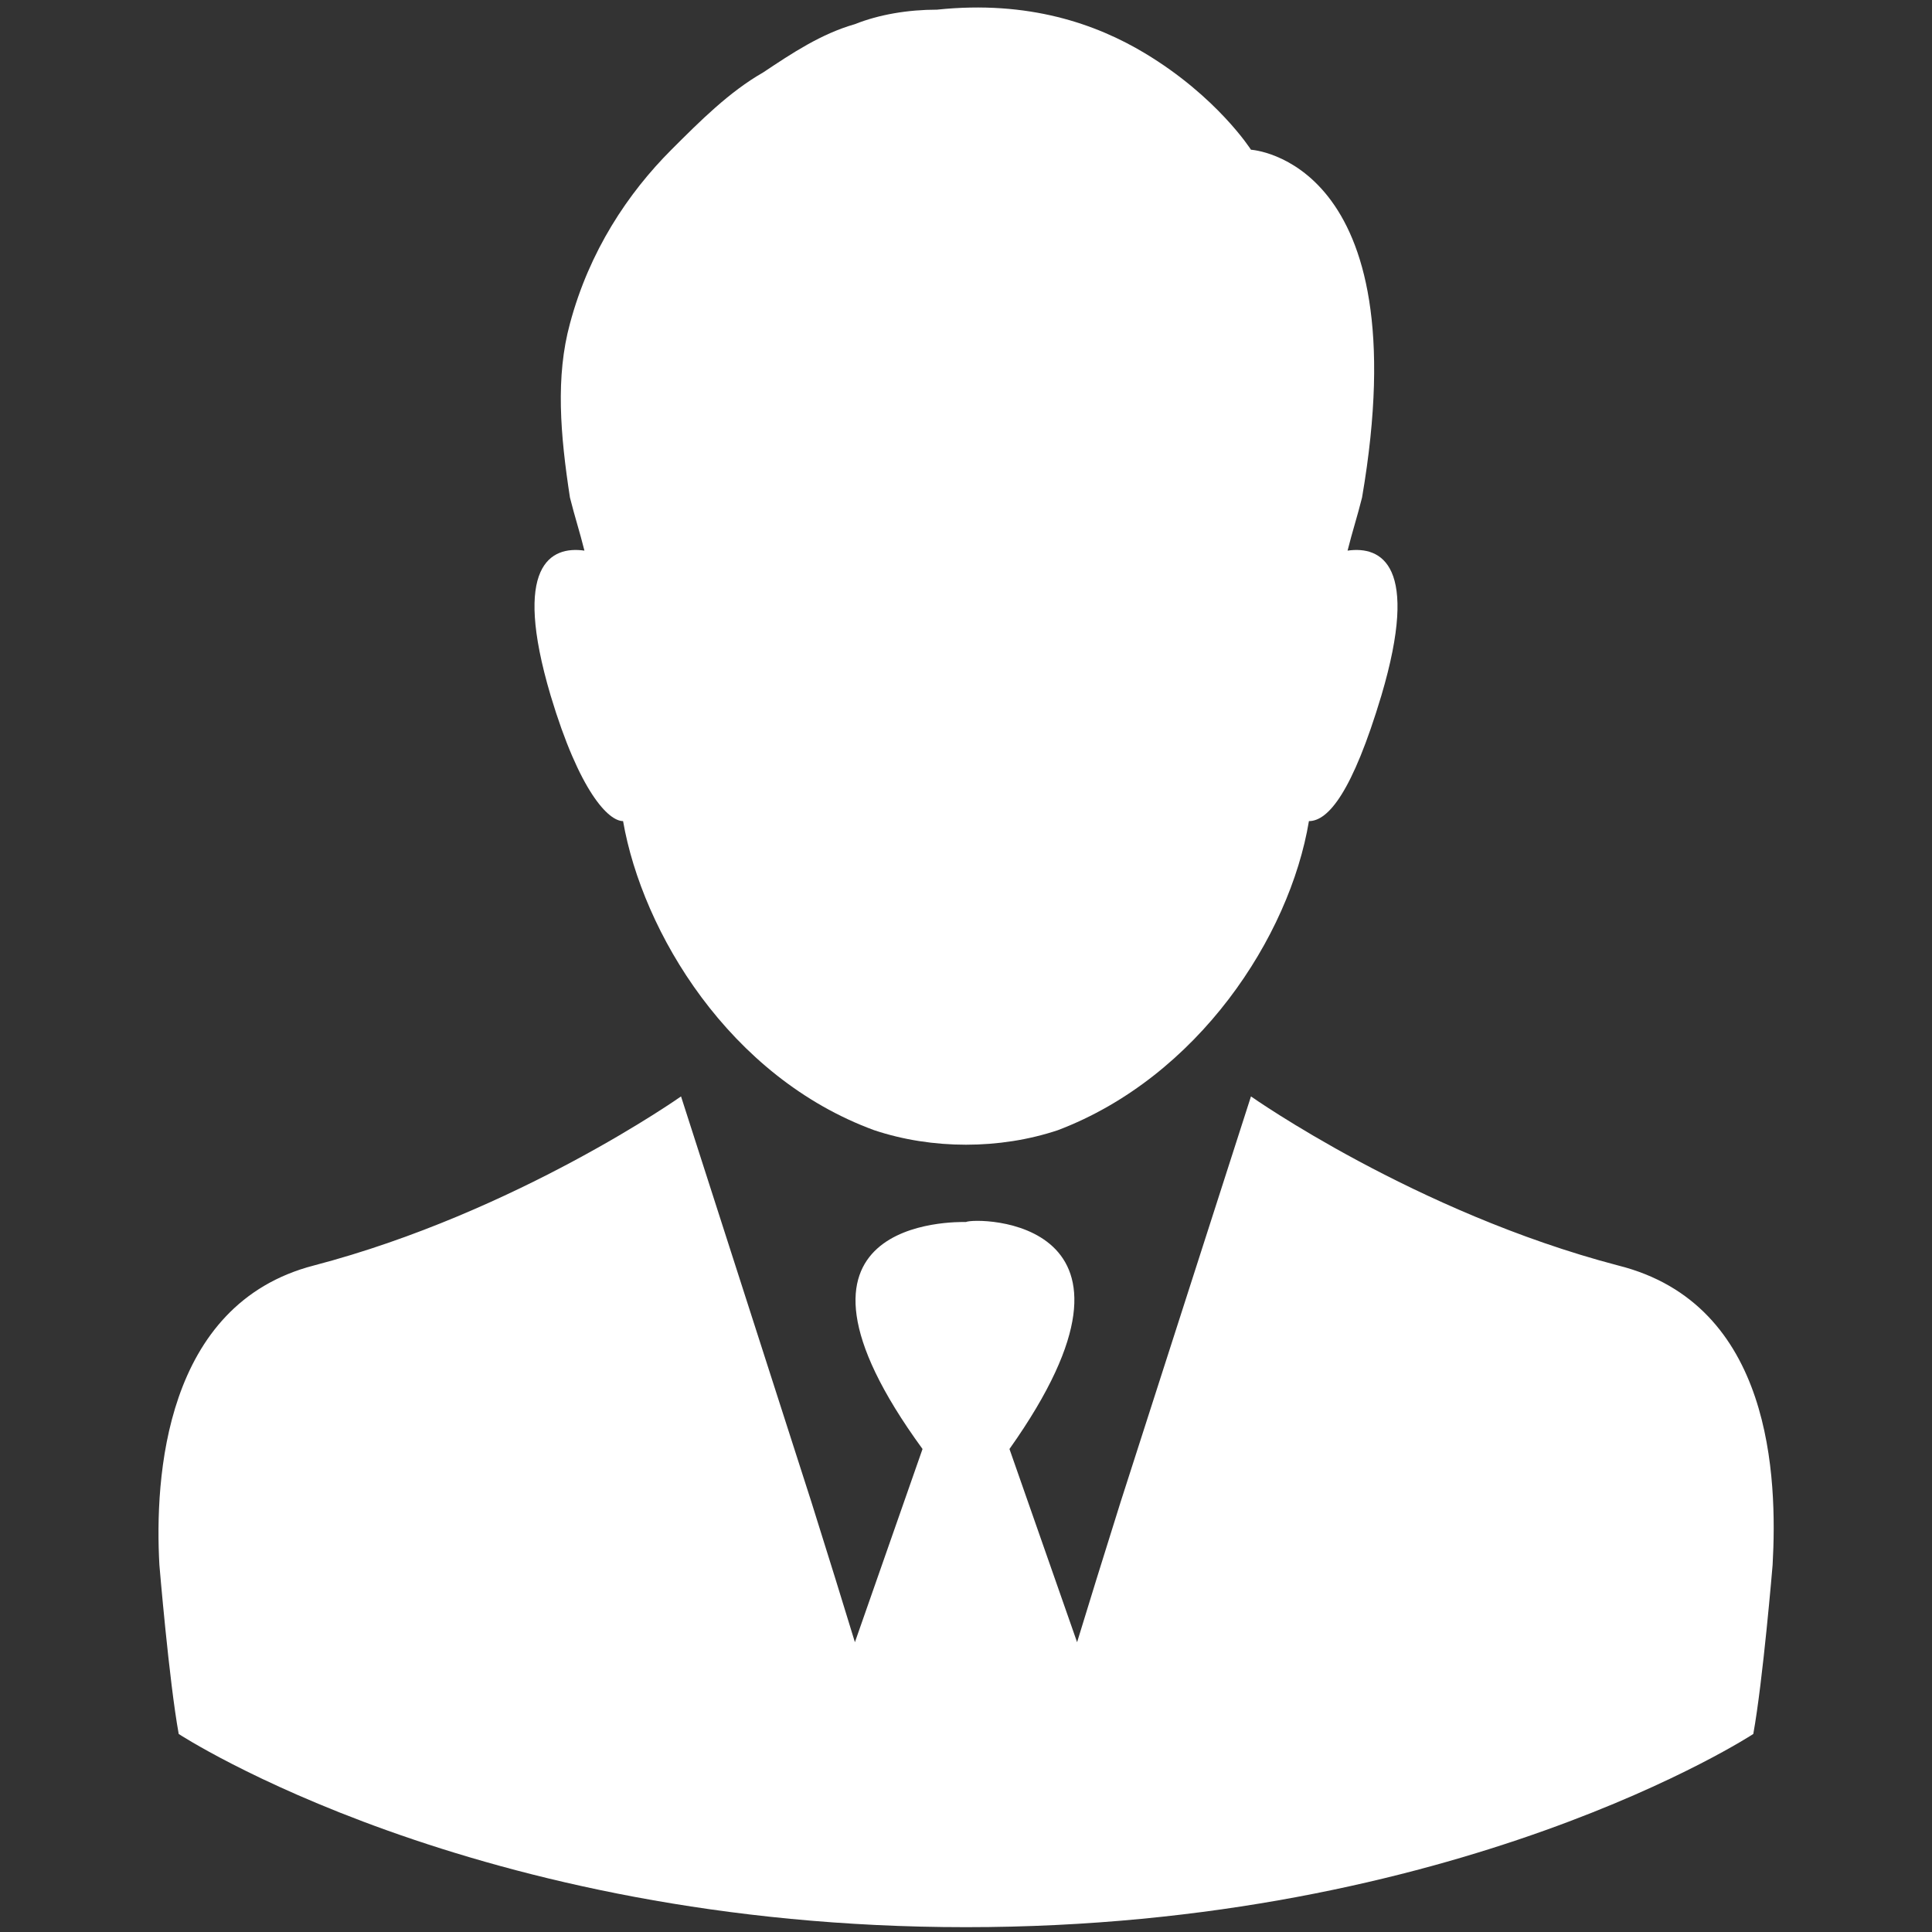 <?xml version="1.0" encoding="utf-8"?>
<!-- Generator: Adobe Illustrator 19.0.0, SVG Export Plug-In . SVG Version: 6.00 Build 0)  -->
<svg version="1.1" id="Layer_1" xmlns="http://www.w3.org/2000/svg" xmlns:xlink="http://www.w3.org/1999/xlink" x="0px" y="0px"
	 width="40px" height="40px" viewBox="0 0 40 40" style="enable-background:new 0 0 40 40;" xml:space="preserve">
<rect x="0" y="0" width="40" height="40" fill="#333333" stroke="none"/>
<style type="text/css">
	.st0{fill:#FFFFFF;}
</style>
<g>
	<g>
		<path class="st0" d="M12.9,17c0.4,2.3,2.2,5.3,5.2,6.4c1.2,0.4,2.6,0.4,3.8,0c2.9-1.1,4.8-4,5.2-6.4c0.4,0,0.9-0.6,1.5-2.6
			c0.8-2.7,0-3.1-0.7-3c0.1-0.4,0.2-0.7,0.3-1.1c1.2-7-2.3-7.2-2.3-7.2S25.2,2,23.7,1.1c-1-0.6-2.4-1.1-4.3-0.9
			c-0.6,0-1.2,0.1-1.7,0.3c-0.7,0.2-1.3,0.6-1.9,1c-0.7,0.4-1.3,1-1.9,1.6c-0.9,0.9-1.7,2.1-2.1,3.6c-0.3,1.1-0.2,2.3,0,3.6
			c0.1,0.4,0.2,0.7,0.3,1.1c-0.7-0.1-1.5,0.3-0.7,3C12,16.4,12.6,17,12.9,17L12.9,17z M12.9,17"/>
		<path class="st0" d="M33.5,26.2c-4.2-1.1-7.6-3.5-7.6-3.5l-2.7,8.4l-0.5,1.6l0,0L22.3,34l-1.4-4c3.4-4.8-0.7-4.8-0.9-4.7
			c-0.2,0-4.4-0.1-0.9,4.7l-1.4,4l-0.4-1.3l0,0l-0.5-1.6l-2.7-8.4c0,0-3.4,2.4-7.6,3.5c-3.1,0.8-3.3,4.4-3.2,6.2
			c0,0,0.2,2.4,0.4,3.5c0,0,6.1,4,16.3,4c10.2,0,16.3-4,16.3-4c0.2-1.1,0.4-3.5,0.4-3.5C36.8,30.6,36.7,27,33.5,26.2L33.5,26.2z
			 M33.5,26.2"/>
	</g>
</g>
</svg>
